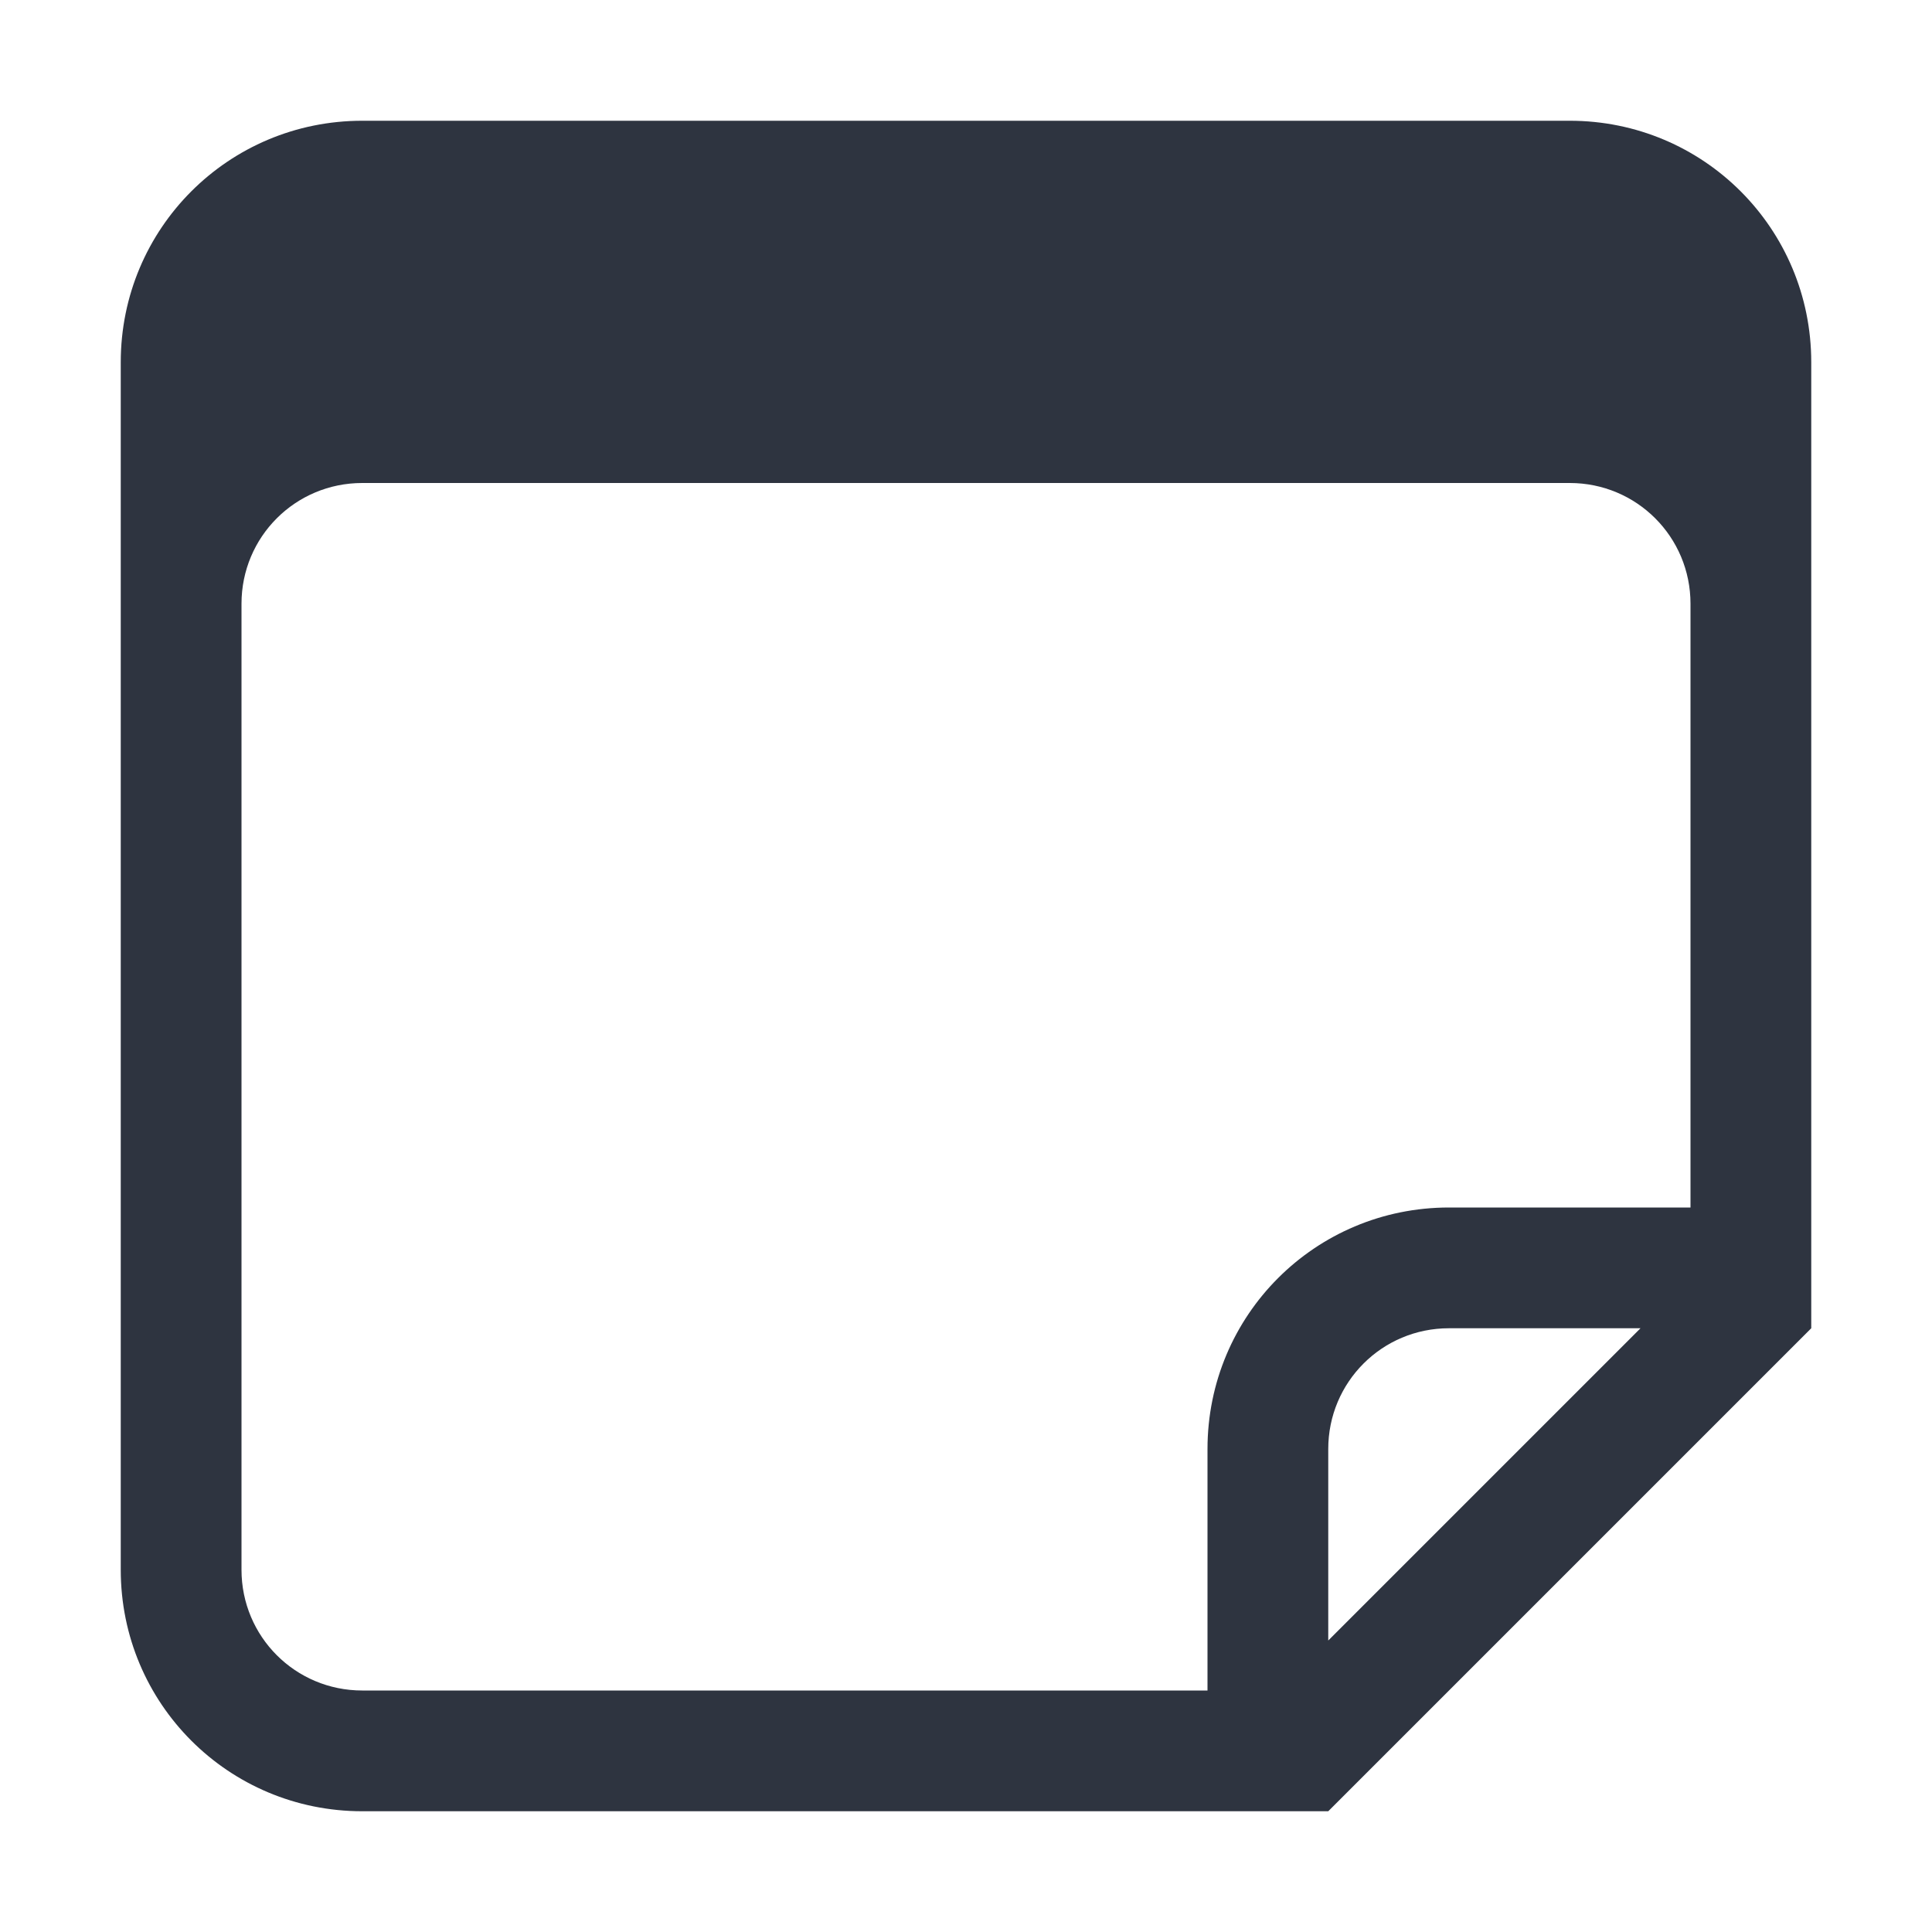 <svg width="16" height="16" version="1.1">
 <path d="m3 1c-1.108 0-2 0.892-2 2v10c0 1.108 0.892 2 2 2h6.586 0.414 1l4-4v-1-7c0-1.108-0.892-2-2-2h-10zm0 3h10c0.554 0 1 0.446 1 1v5h-2c-1.108 0-2 0.892-2 2v2h-7c-0.554 0-1-0.446-1-1v-8c0-0.554 0.446-1 1-1zm9 7h1.586l-2.586 2.586v-1.586c0-0.554 0.446-1 1-1z" fill="#2e3440"/>
</svg>
